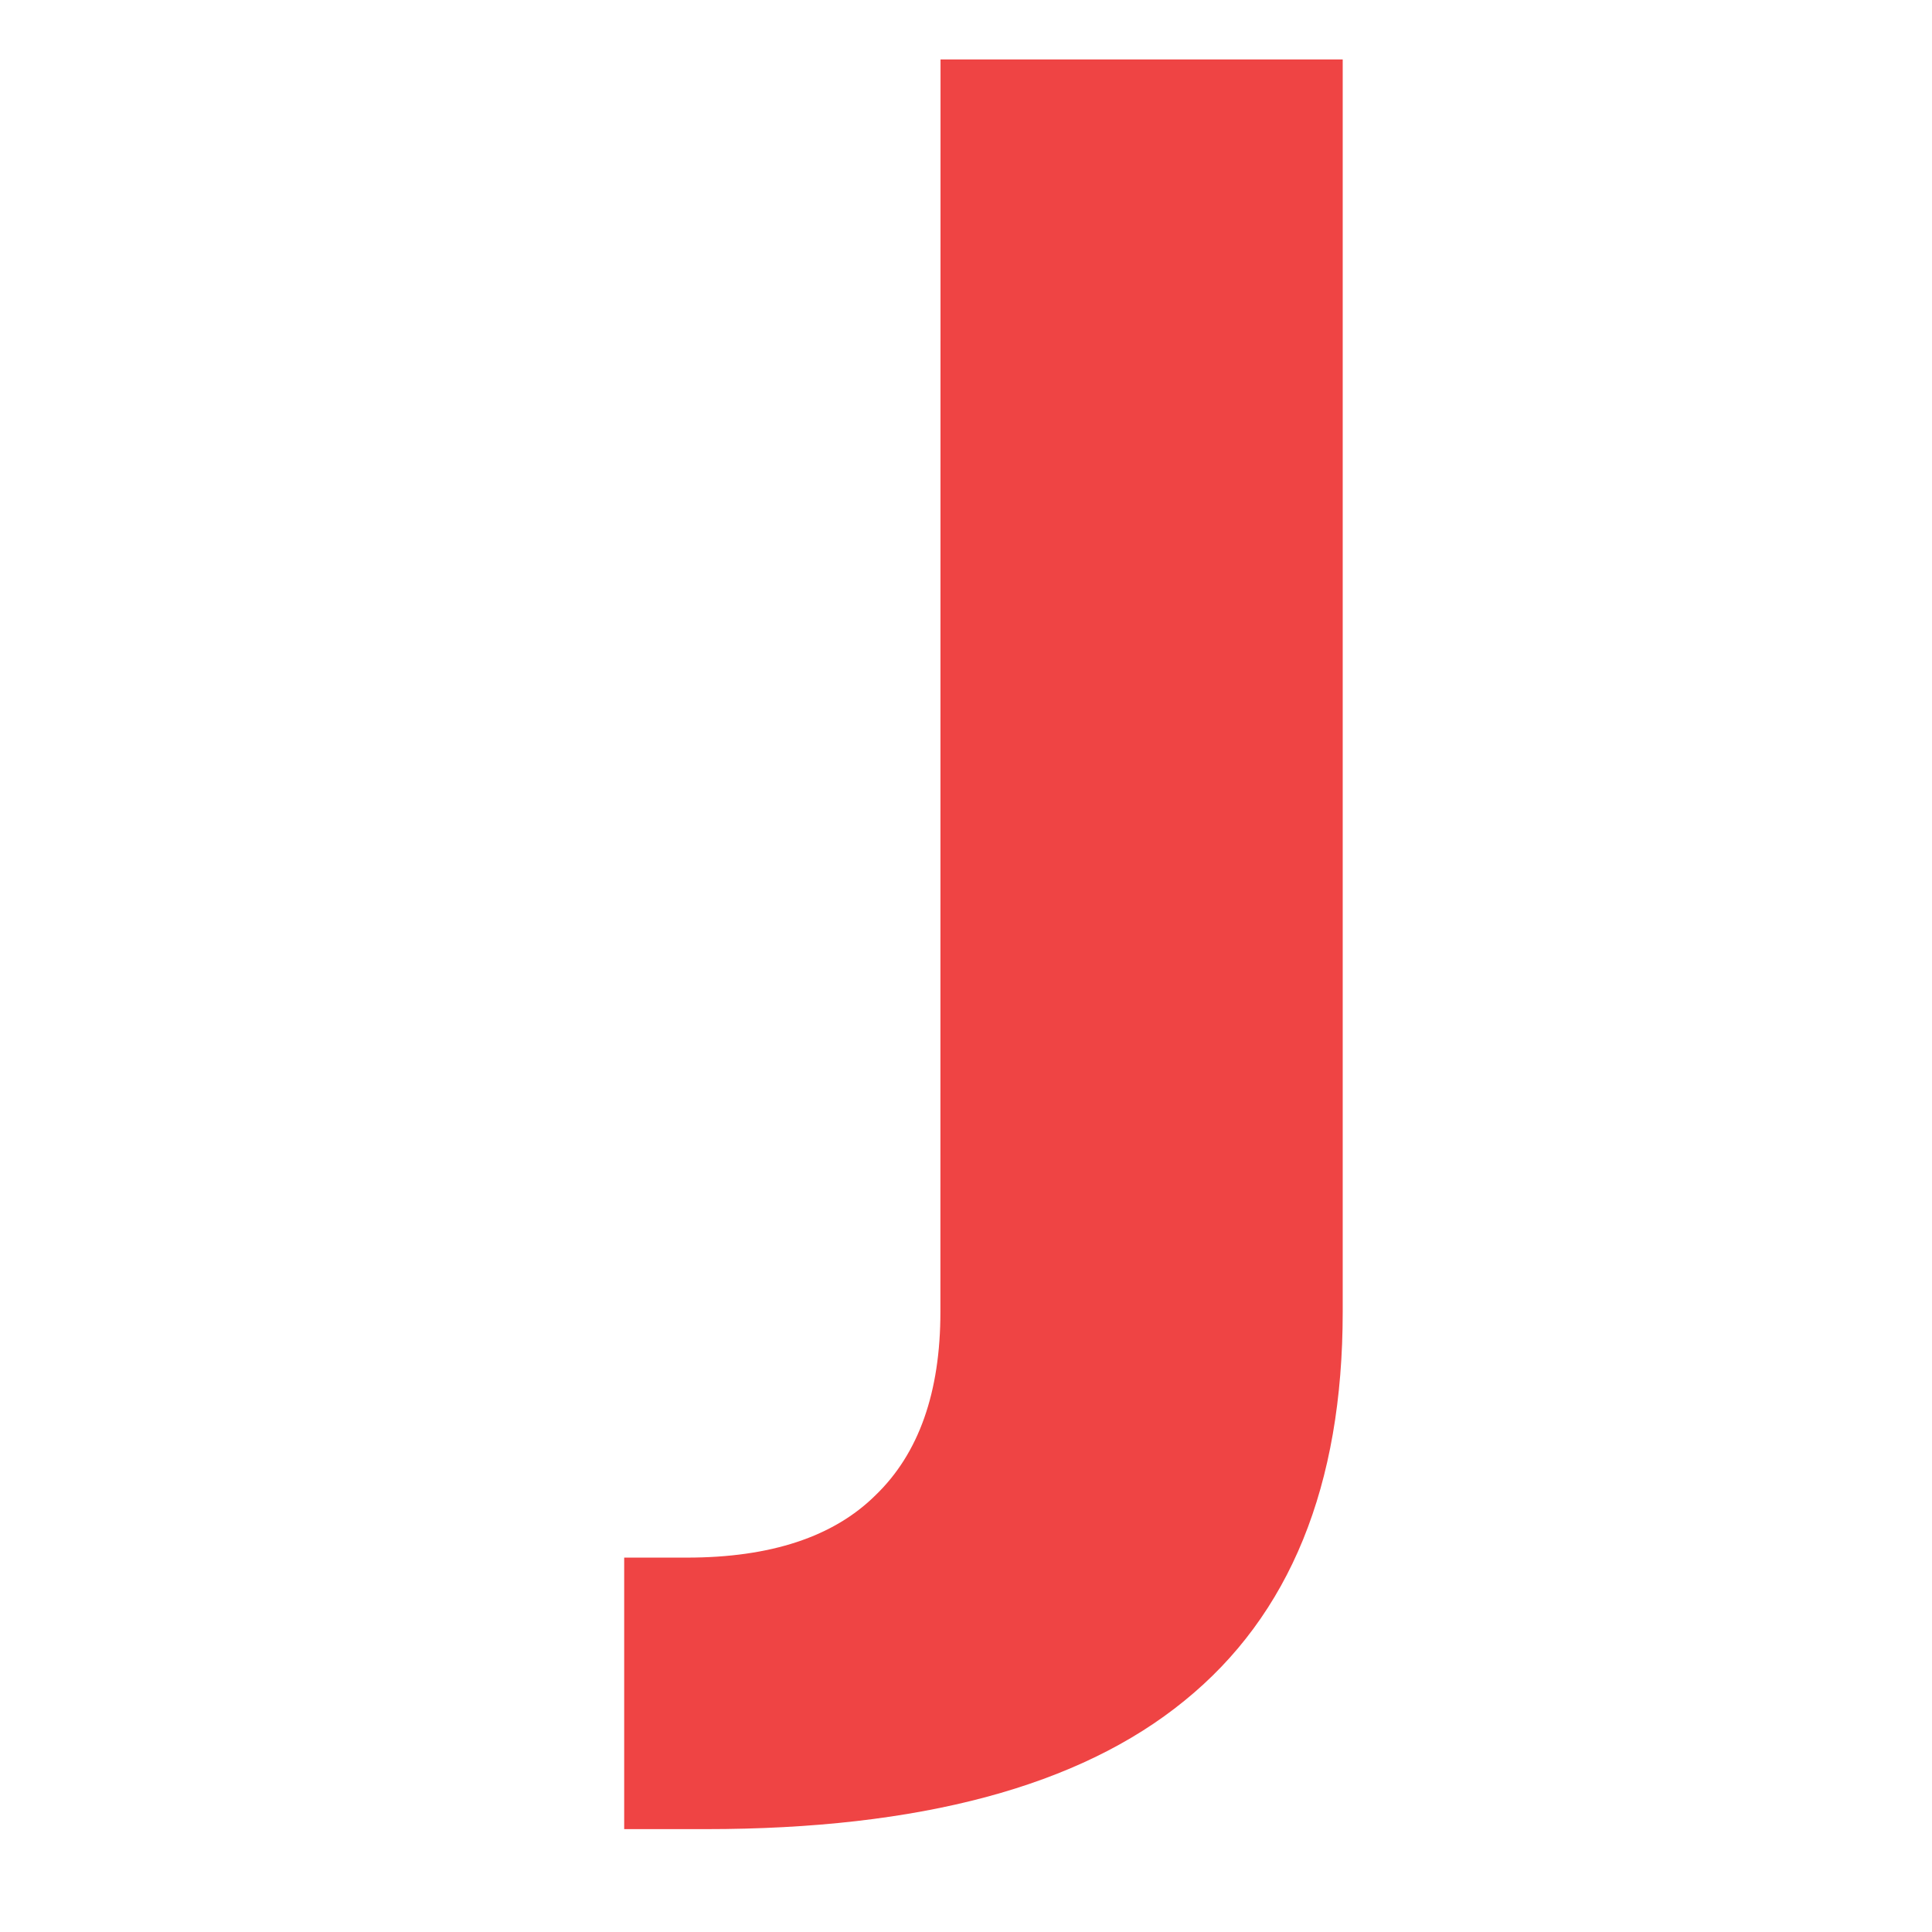 <svg width="65" height="65" viewBox="0 0 65 65" fill="none" xmlns="http://www.w3.org/2000/svg">
<path d="M31.643 2H45.174V44.142C45.174 49.985 43.398 54.345 39.845 57.223C36.317 60.1 30.95 61.539 23.744 61.539H21V52.404H23.109C25.931 52.404 28.048 51.703 29.459 50.302C30.912 48.901 31.639 46.845 31.639 44.134L31.643 2Z" fill="#EF4444"/>
</svg>
